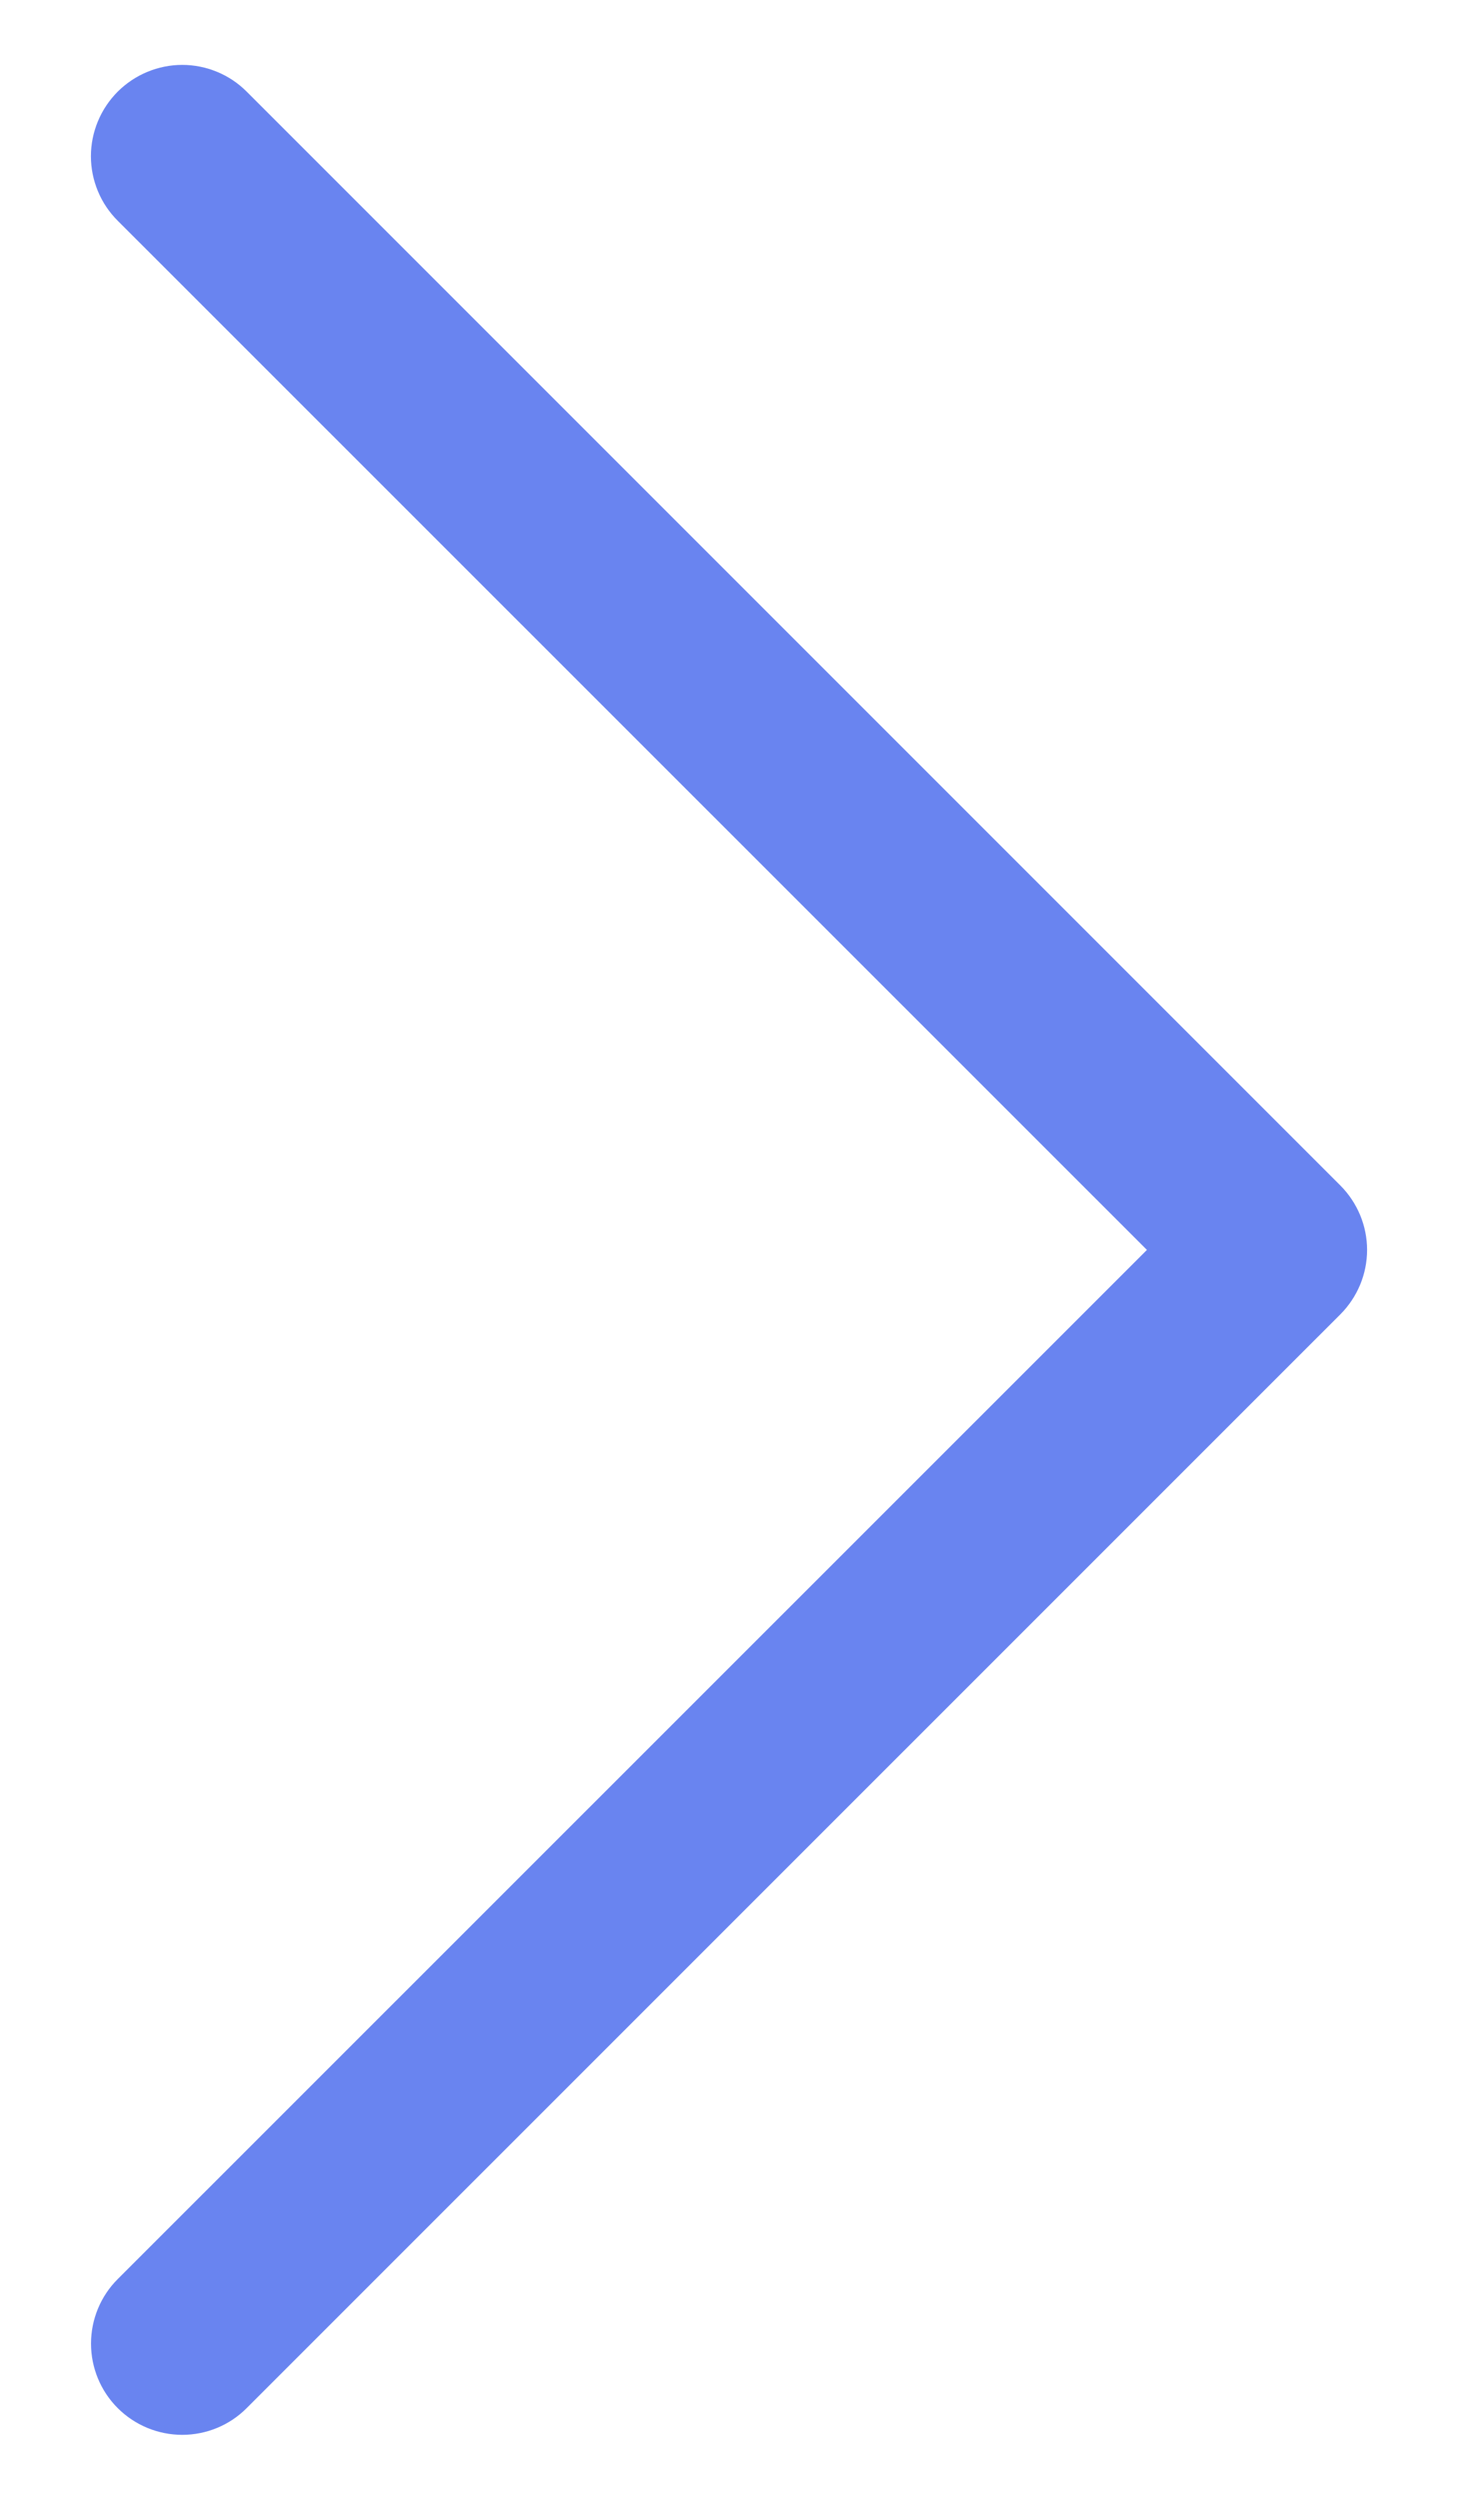 <svg width="14" height="24" viewBox="0 0 14 24" fill="none" xmlns="http://www.w3.org/2000/svg">
<path fill-rule="evenodd" clip-rule="evenodd" d="M1.13 0.88C1.049 0.962 0.984 1.058 0.94 1.165C0.896 1.271 0.873 1.385 0.873 1.5C0.873 1.615 0.896 1.729 0.94 1.835C0.984 1.942 1.049 2.038 1.13 2.119L11.013 12L1.13 21.881C0.966 22.045 0.874 22.268 0.874 22.5C0.874 22.732 0.966 22.955 1.13 23.119C1.295 23.284 1.518 23.376 1.75 23.376C1.982 23.376 2.205 23.284 2.369 23.119L12.869 12.62C12.951 12.538 13.015 12.442 13.06 12.335C13.104 12.229 13.127 12.115 13.127 12C13.127 11.885 13.104 11.771 13.06 11.665C13.015 11.558 12.951 11.462 12.869 11.38L2.369 0.88C2.288 0.799 2.192 0.734 2.085 0.69C1.979 0.646 1.865 0.623 1.75 0.623C1.635 0.623 1.521 0.646 1.415 0.69C1.308 0.734 1.212 0.799 1.13 0.88Z" fill="#6984F0"/>
</svg>
